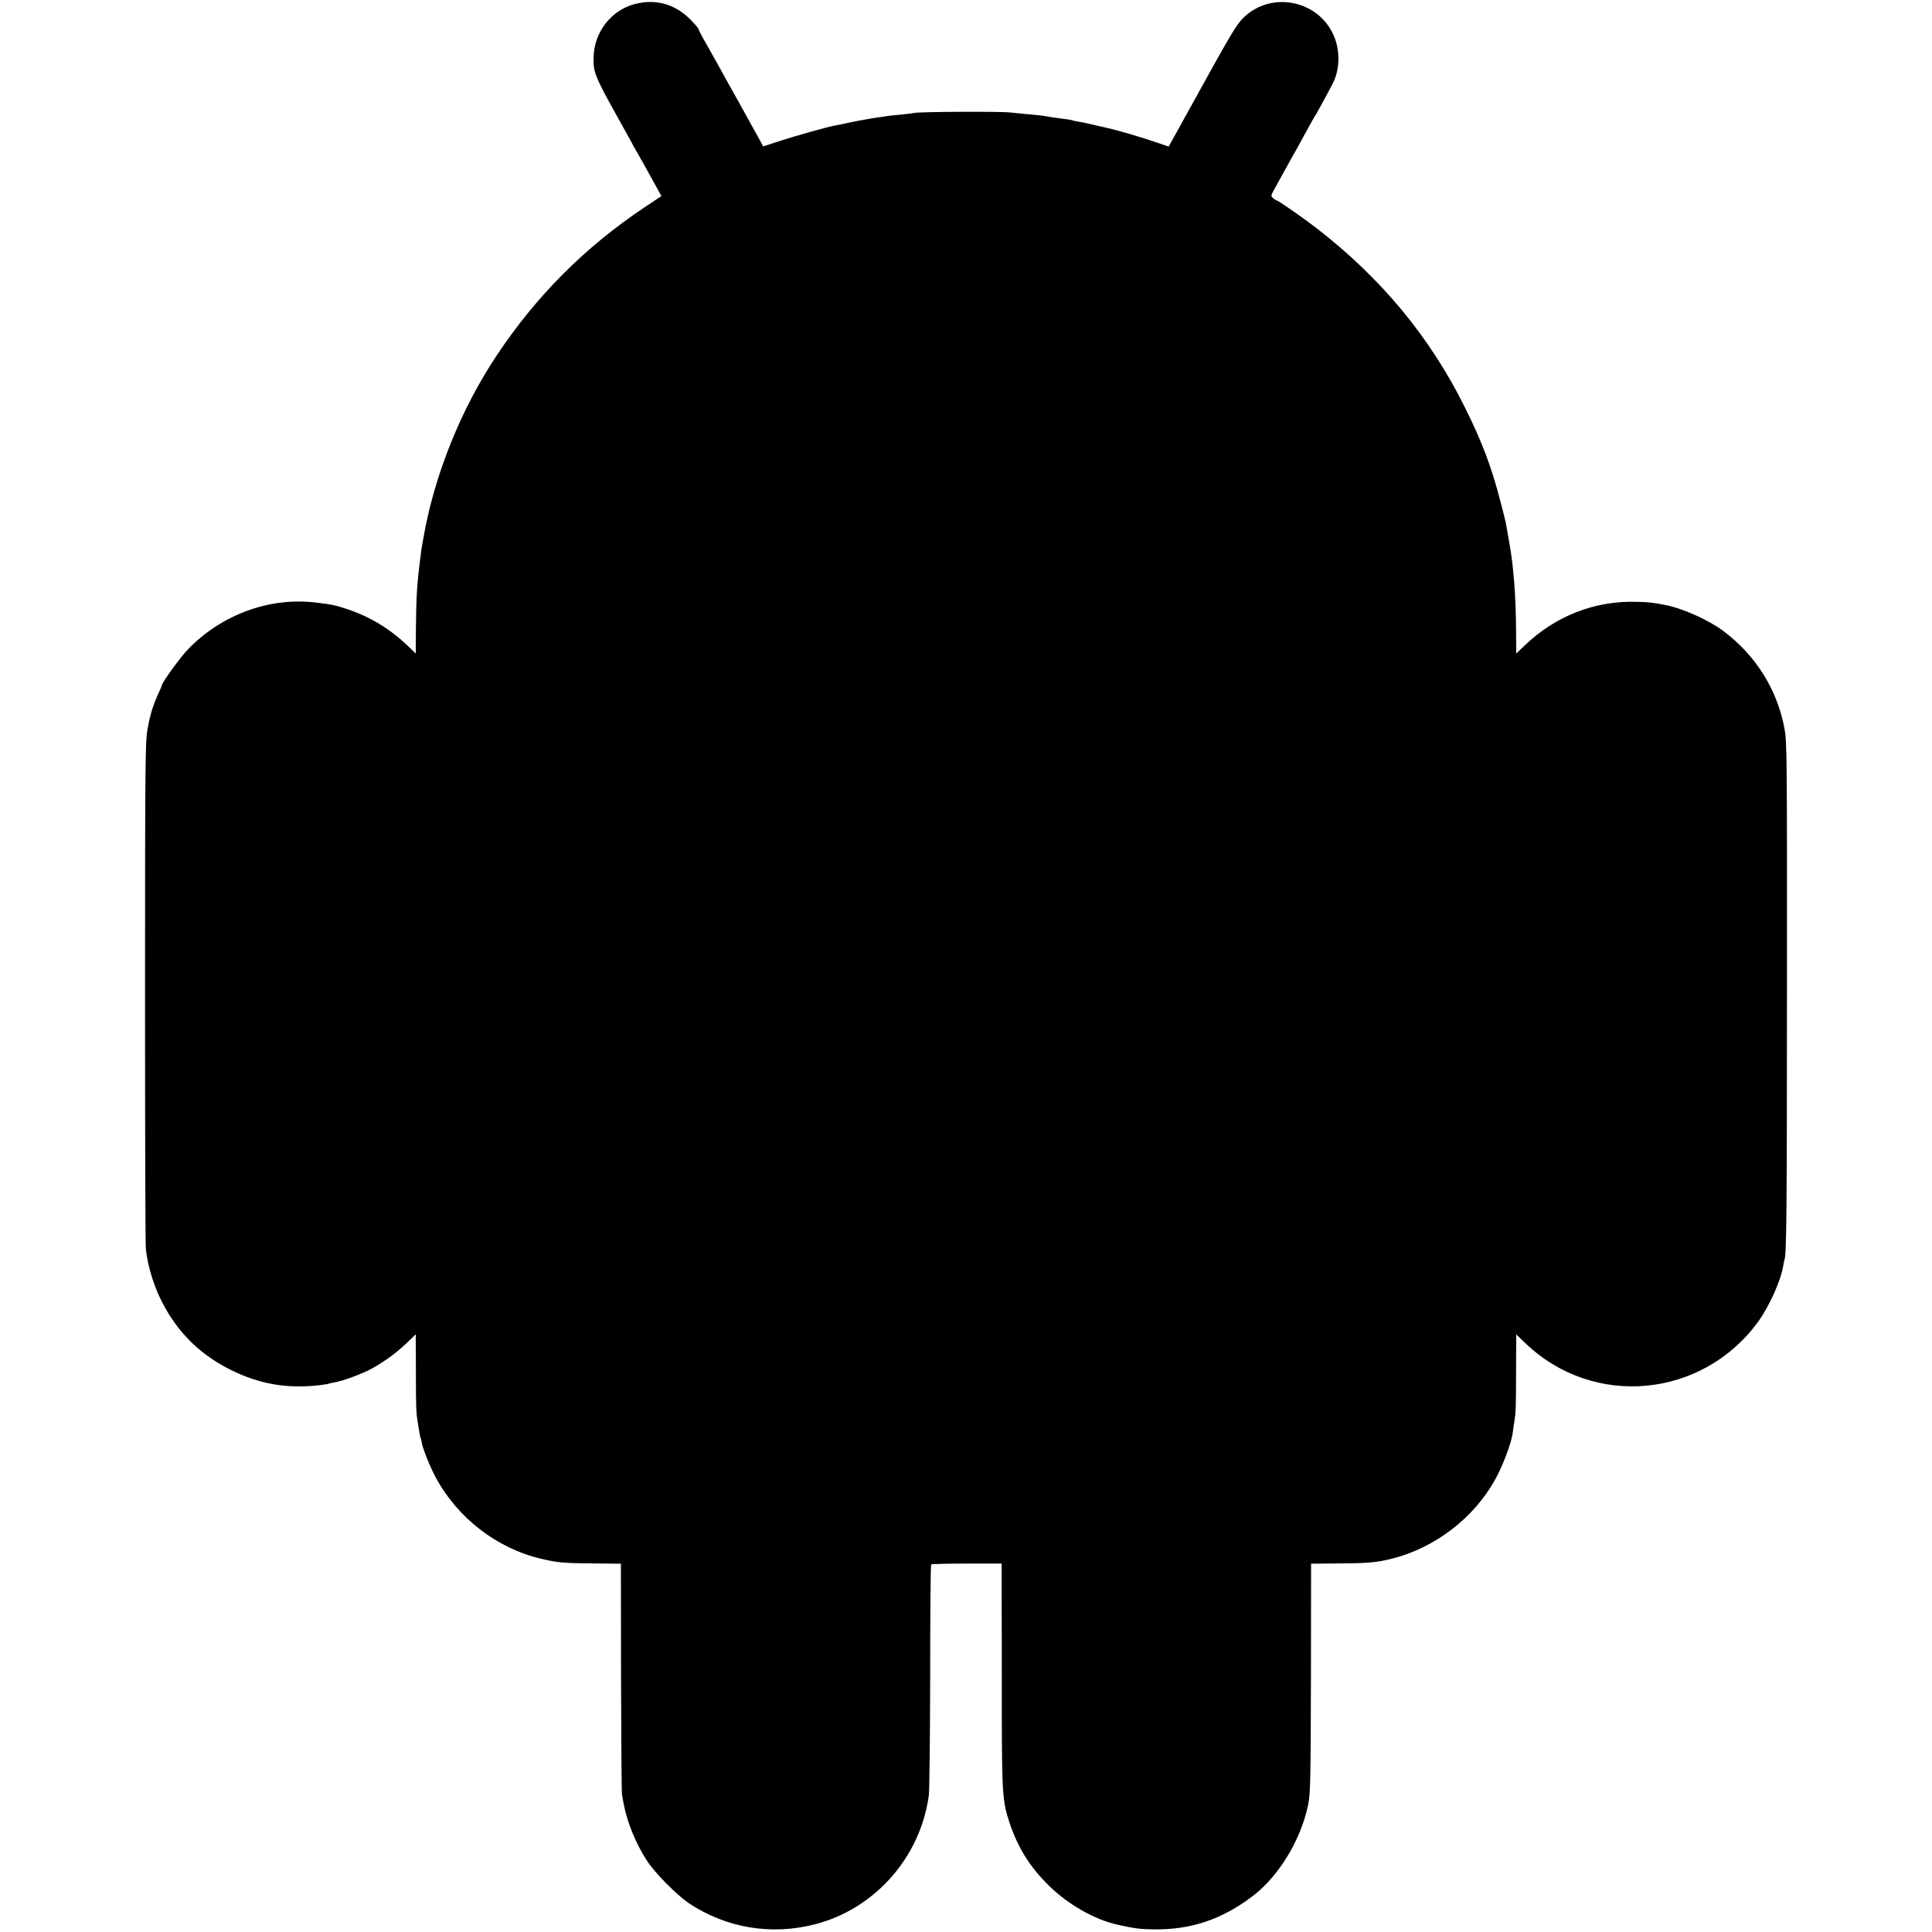 <?xml version="1.0" standalone="no"?>
<!DOCTYPE svg PUBLIC "-//W3C//DTD SVG 20010904//EN"
 "http://www.w3.org/TR/2001/REC-SVG-20010904/DTD/svg10.dtd">
<svg version="1.0" xmlns="http://www.w3.org/2000/svg"
 width="1408pt" height="1408pt" viewBox="0 0 1408 1408"
 preserveAspectRatio="xMidYMid meet">
<g transform="translate(0,1408) scale(0.1,-0.1)"
fill="#000000" stroke="none">
<path d="M4628 14051 c-172 -44 -297 -203 -302 -386 -4 -110 11 -146 181 -450
49 -88 93 -167 97 -175 4 -8 12 -24 19 -35 12 -20 107 -189 166 -297 l31 -57
-123 -82 c-435 -291 -786 -643 -1075 -1076 -264 -395 -459 -882 -537 -1338 -3
-16 -7 -39 -9 -50 -2 -11 -7 -42 -10 -70 -27 -207 -33 -302 -35 -549 l-1 -169
-62 60 c-128 121 -269 207 -435 263 -91 30 -115 35 -233 49 -336 40 -683 -87
-928 -339 -54 -55 -192 -244 -192 -263 0 -3 -13 -34 -29 -69 -38 -84 -57 -146
-77 -259 -15 -85 -17 -259 -17 -1904 0 -995 2 -1839 6 -1875 14 -140 68 -305
142 -434 114 -201 271 -348 480 -451 206 -102 405 -136 634 -111 36 4 67 9 70
10 3 2 22 7 42 10 61 9 207 63 277 101 94 52 183 117 258 189 l64 62 1 -266
c0 -267 2 -304 13 -372 3 -21 9 -55 12 -75 3 -21 8 -41 10 -44 2 -3 6 -20 9
-38 8 -45 61 -175 102 -251 160 -295 446 -515 767 -590 122 -29 163 -32 381
-34 l200 -2 1 -824 c1 -454 4 -841 7 -860 4 -19 9 -48 12 -65 25 -134 88 -290
171 -417 56 -87 214 -246 301 -306 272 -182 599 -238 918 -157 439 111 773
489 834 940 5 39 9 432 10 874 0 442 3 807 7 810 3 3 120 6 260 6 l254 0 0
-250 c1 -137 1 -504 1 -815 1 -618 5 -670 58 -829 60 -178 149 -320 284 -452
140 -138 334 -249 502 -286 127 -28 169 -33 265 -34 272 -3 496 73 720 243
192 146 355 417 405 673 15 78 17 173 19 934 l1 815 201 2 c214 1 278 7 389
35 309 77 594 294 749 572 58 103 121 270 131 347 1 8 5 40 10 70 13 86 13 98
14 380 l1 265 71 -68 c496 -471 1284 -397 1691 159 82 113 167 302 184 410 3
22 8 42 9 45 15 24 18 374 18 1959 1 1697 0 1811 -17 1905 -52 287 -208 537
-446 716 -108 81 -295 165 -424 190 -94 18 -118 21 -205 23 -306 10 -594 -102
-818 -317 l-63 -60 -1 154 c-1 266 -19 498 -53 674 -5 29 -17 96 -22 125 -3
14 -20 84 -39 156 -66 255 -136 438 -261 689 -253 510 -612 942 -1084 1306
-95 73 -276 199 -287 199 -3 0 -15 7 -25 16 -17 16 -17 19 11 68 16 28 43 78
61 111 18 33 52 94 75 135 24 41 56 100 72 130 53 97 85 155 93 165 8 12 95
172 124 229 47 92 53 215 17 319 -98 282 -464 365 -674 153 -49 -50 -91 -121
-392 -667 -11 -20 -49 -88 -84 -152 l-64 -115 -115 39 c-98 33 -269 83 -322
94 -8 2 -53 12 -100 23 -47 11 -102 23 -124 26 -21 4 -41 8 -45 10 -3 2 -31 7
-61 10 -54 6 -89 12 -140 21 -14 3 -59 7 -100 11 -41 3 -106 10 -145 14 -71 9
-663 6 -700 -3 -11 -2 -54 -8 -95 -12 -41 -3 -86 -8 -100 -10 -14 -3 -56 -9
-95 -14 -38 -6 -115 -20 -170 -31 -55 -12 -112 -24 -126 -26 -53 -10 -278 -73
-395 -111 l-122 -40 -22 41 c-29 52 -60 109 -92 166 -14 25 -40 72 -58 105
-18 33 -42 76 -53 95 -11 19 -30 53 -42 75 -12 22 -37 67 -55 100 -18 33 -59
106 -91 162 -33 57 -59 107 -59 112 0 5 -26 36 -58 68 -111 113 -252 153 -404
114z"/>
</g>
</svg>
